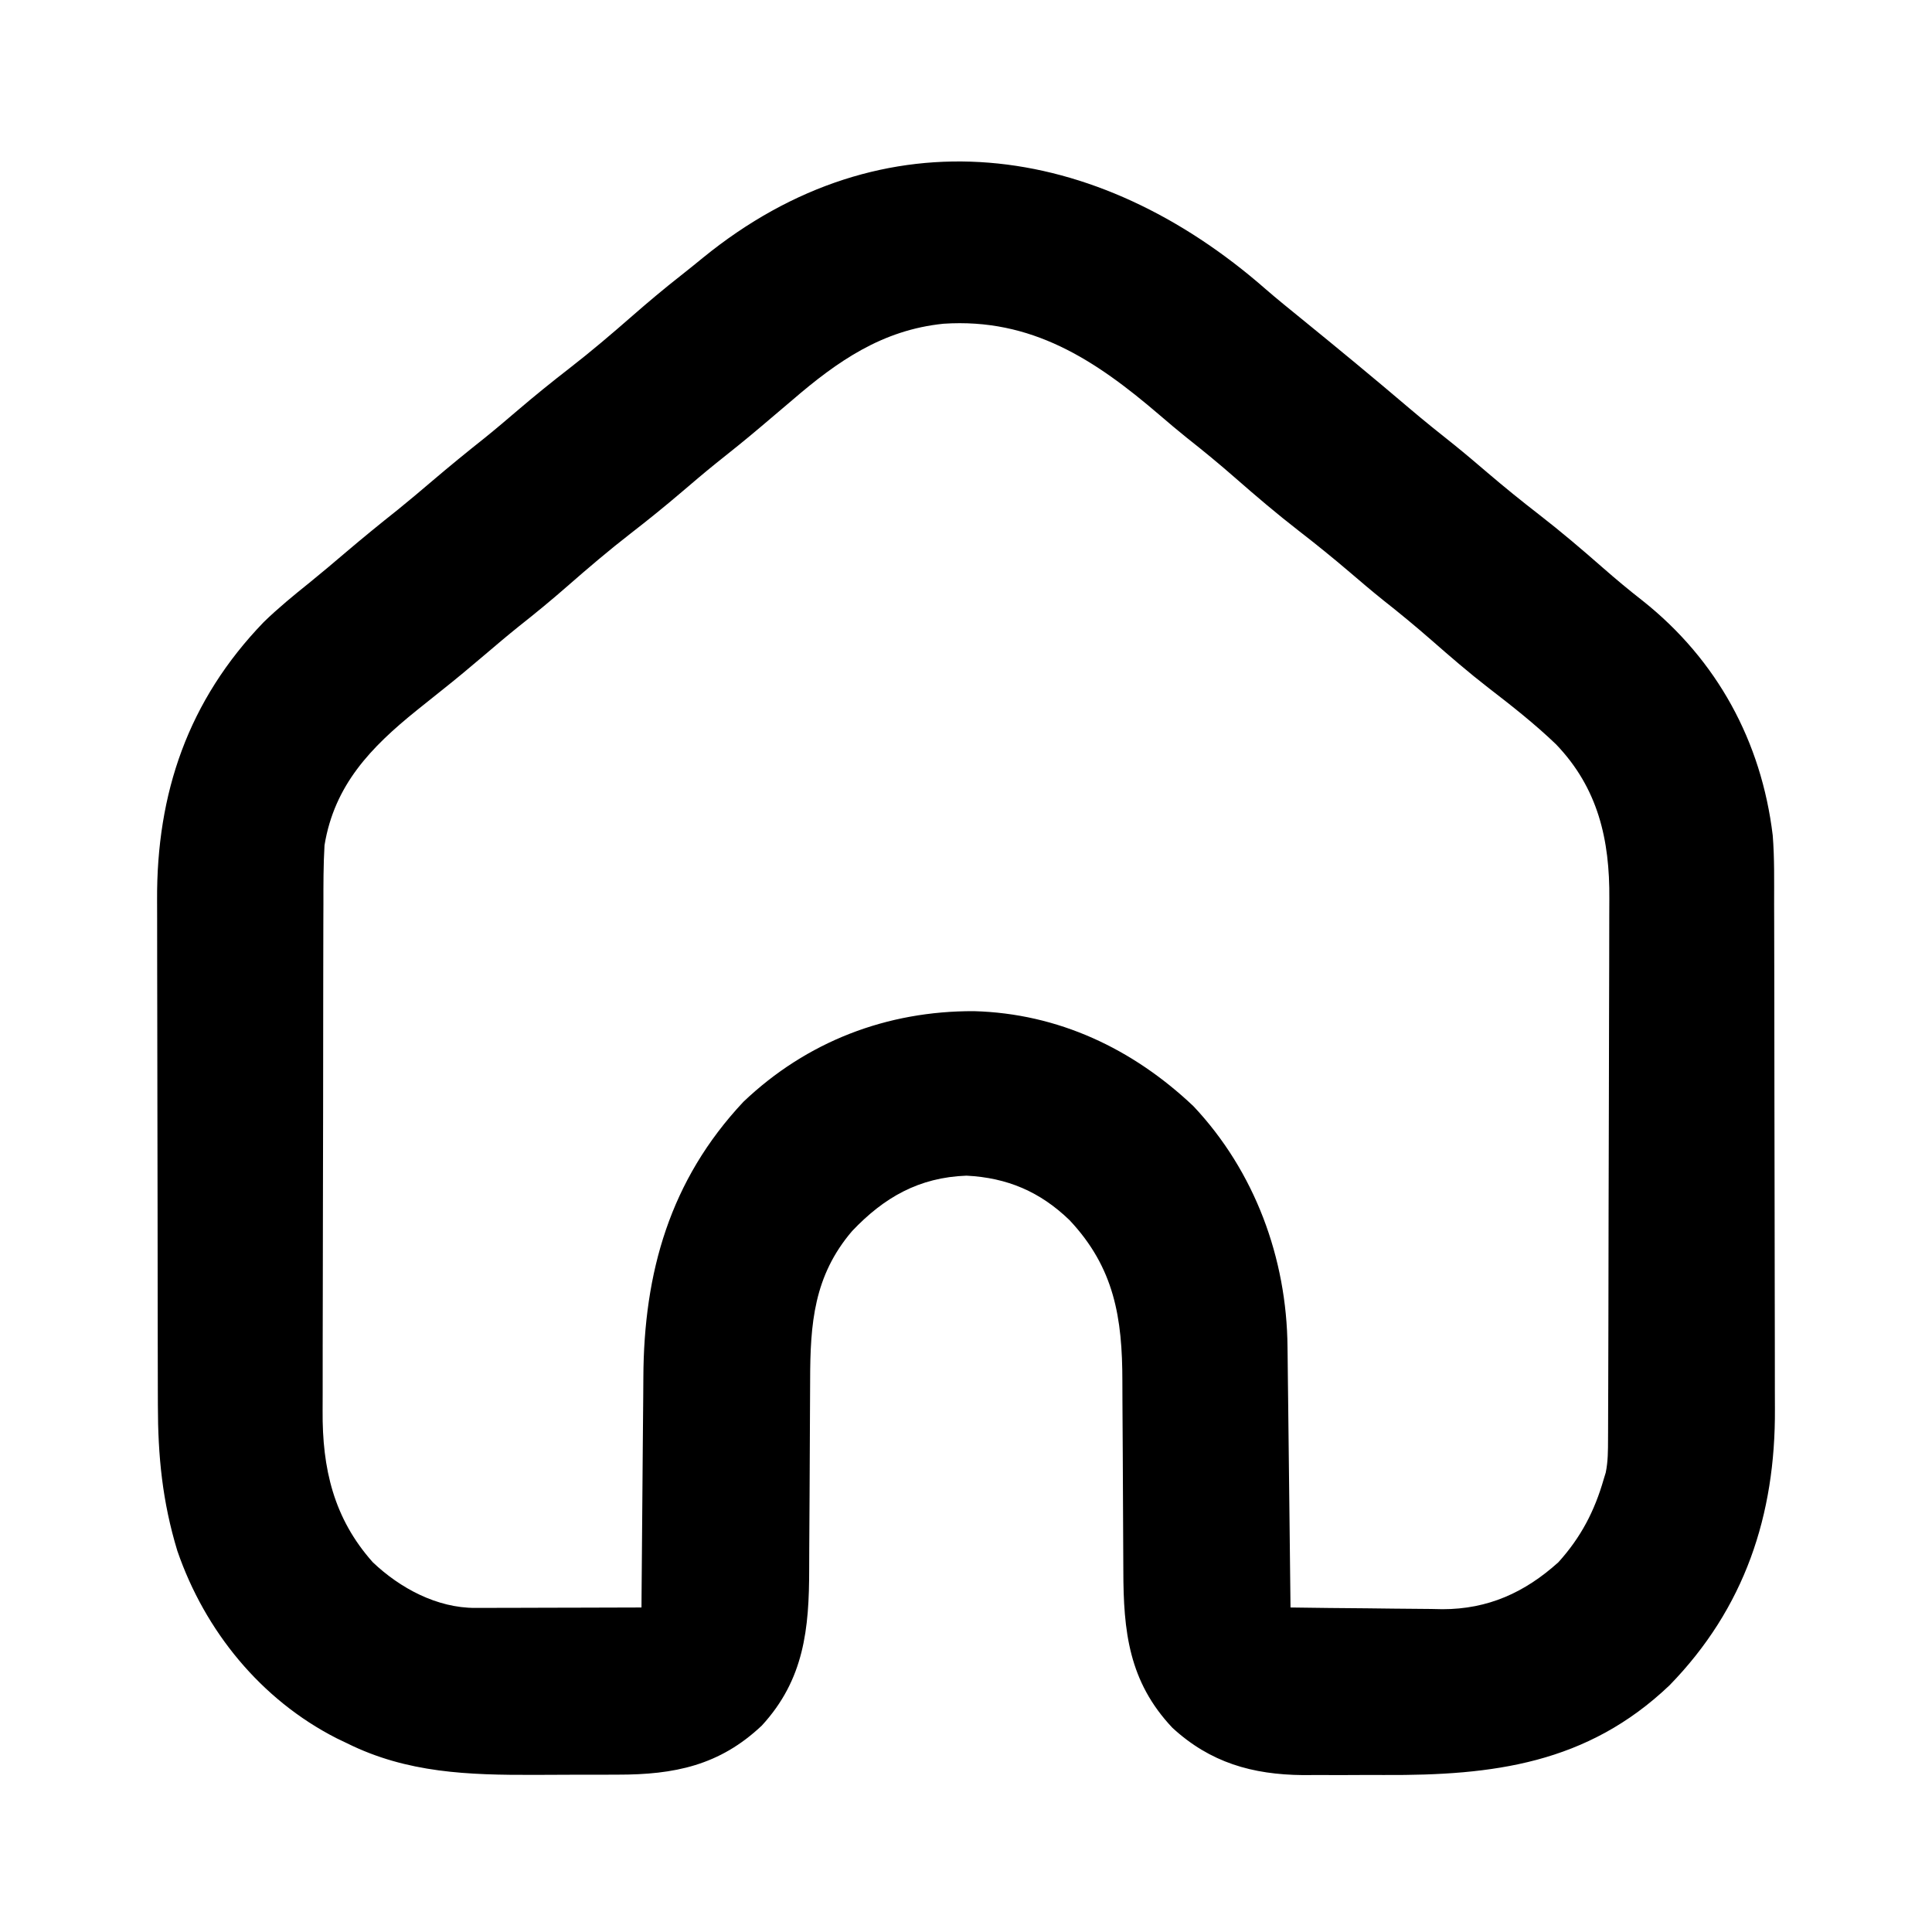 <?xml version="1.0" encoding="UTF-8"?>
<svg version="1.1" xmlns="http://www.w3.org/2000/svg" width="512" height="512">
<path d="M0 0 C3.131 2.717 6.359 5.314 9.576 7.929 C19.178 15.739 28.724 23.613 38.149 31.635 C42.048 34.945 46.024 38.141 50.033 41.315 C53.021 43.728 55.941 46.215 58.861 48.71 C63.317 52.515 67.853 56.185 72.486 59.772 C78.256 64.245 83.787 68.948 89.273 73.763 C92.772 76.828 96.314 79.789 99.986 82.647 C119.654 98.284 131.405 119.887 134.403 144.786 C134.887 150.87 134.768 156.99 134.772 163.091 C134.777 164.68 134.782 166.269 134.787 167.859 C134.8 172.161 134.807 176.463 134.811 180.765 C134.814 183.461 134.818 186.157 134.823 188.852 C134.836 197.309 134.846 205.766 134.85 214.223 C134.854 223.943 134.872 233.662 134.901 243.382 C134.922 250.922 134.932 258.462 134.934 266.002 C134.935 270.492 134.941 274.982 134.959 279.472 C134.975 283.705 134.977 287.938 134.968 292.171 C134.968 293.71 134.972 295.25 134.982 296.789 C135.154 324.897 126.965 349.594 107.048 370.026 C85.214 390.814 60.293 393.938 31.489 393.789 C27.788 393.772 24.087 393.789 20.386 393.808 C17.996 393.806 15.606 393.802 13.216 393.796 C12.129 393.802 11.041 393.808 9.92 393.814 C-3.51 393.693 -14.67 390.497 -24.678 381.292 C-36.254 369.044 -37.676 355.728 -37.694 339.596 C-37.698 336.921 -37.715 334.245 -37.735 331.57 C-37.79 323.969 -37.821 316.368 -37.845 308.767 C-37.861 304.101 -37.892 299.435 -37.93 294.77 C-37.942 293.004 -37.948 291.238 -37.948 289.471 C-37.949 272.647 -40.069 259.369 -51.971 246.729 C-59.752 239.225 -68.427 235.504 -79.264 234.96 C-91.886 235.422 -101.128 240.743 -109.577 249.647 C-119.721 261.526 -120.677 274.18 -120.694 289.168 C-120.698 291.84 -120.715 294.511 -120.735 297.183 C-120.79 304.772 -120.821 312.362 -120.845 319.952 C-120.861 324.612 -120.892 329.271 -120.93 333.93 C-120.942 335.693 -120.948 337.455 -120.948 339.218 C-120.949 355.061 -122.273 368.486 -133.495 380.687 C-144.714 391.291 -156.722 393.711 -171.702 393.698 C-172.869 393.703 -174.037 393.707 -175.24 393.711 C-177.704 393.717 -180.169 393.717 -182.633 393.713 C-186.35 393.71 -190.067 393.733 -193.784 393.759 C-211.226 393.806 -227.466 393.303 -243.389 385.397 C-244.772 384.734 -244.772 384.734 -246.182 384.058 C-266.265 373.832 -281.102 355.583 -288.389 334.397 C-292.361 321.329 -293.541 309.295 -293.55 295.704 C-293.555 294.115 -293.56 292.526 -293.565 290.936 C-293.578 286.634 -293.585 282.332 -293.589 278.03 C-293.592 275.334 -293.596 272.638 -293.601 269.943 C-293.615 261.486 -293.624 253.029 -293.628 244.571 C-293.633 234.852 -293.65 225.133 -293.679 215.413 C-293.701 207.873 -293.711 200.333 -293.712 192.793 C-293.713 188.303 -293.719 183.813 -293.737 179.322 C-293.754 175.09 -293.755 170.857 -293.747 166.624 C-293.746 165.084 -293.75 163.545 -293.76 162.006 C-293.934 133.585 -285.53 109.025 -265.514 88.272 C-261.671 84.536 -257.558 81.174 -253.381 77.819 C-250.153 75.206 -246.987 72.529 -243.827 69.835 C-239.278 65.966 -234.664 62.2 -229.983 58.491 C-226.908 56.009 -223.897 53.459 -220.889 50.897 C-216.315 47.002 -211.678 43.21 -206.967 39.479 C-203.979 37.067 -201.059 34.58 -198.139 32.085 C-193.683 28.28 -189.147 24.609 -184.514 21.022 C-178.741 16.547 -173.213 11.836 -167.716 7.027 C-163.546 3.384 -159.324 -0.163 -154.963 -3.579 C-153.008 -5.116 -151.08 -6.672 -149.159 -8.251 C-101.088 -47.431 -44.655 -39.119 0 0 Z M-125.389 29.397 C-127.017 30.782 -128.647 32.162 -130.278 33.543 C-131.394 34.488 -132.509 35.434 -133.623 36.381 C-137.623 39.774 -141.699 43.059 -145.811 46.315 C-148.799 48.728 -151.72 51.215 -154.639 53.71 C-159.096 57.515 -163.631 61.185 -168.264 64.772 C-174.037 69.247 -179.567 73.956 -185.06 78.768 C-189.24 82.423 -193.502 85.938 -197.866 89.374 C-200.923 91.825 -203.906 94.356 -206.889 96.897 C-210.678 100.124 -214.488 103.307 -218.389 106.397 C-220.058 107.728 -221.724 109.062 -223.389 110.397 C-223.91 110.815 -224.432 111.232 -224.969 111.663 C-237.066 121.414 -246.775 131.415 -249.389 147.397 C-249.695 152.649 -249.684 157.896 -249.68 163.154 C-249.686 164.75 -249.692 166.346 -249.7 167.942 C-249.718 172.26 -249.722 176.578 -249.724 180.897 C-249.725 183.601 -249.729 186.304 -249.735 189.008 C-249.753 198.457 -249.761 207.906 -249.76 217.355 C-249.759 226.136 -249.78 234.916 -249.811 243.697 C-249.837 251.258 -249.848 258.818 -249.847 266.378 C-249.846 270.884 -249.852 275.39 -249.873 279.895 C-249.893 284.138 -249.893 288.381 -249.878 292.624 C-249.876 294.171 -249.881 295.718 -249.893 297.266 C-250.005 312.552 -246.986 325.76 -236.581 337.425 C-229.327 344.316 -219.551 349.537 -209.437 349.511 C-208.456 349.511 -207.476 349.511 -206.465 349.511 C-205.414 349.506 -204.363 349.5 -203.28 349.495 C-202.198 349.494 -201.116 349.492 -200.001 349.491 C-196.547 349.485 -193.093 349.473 -189.639 349.46 C-187.297 349.455 -184.954 349.45 -182.612 349.446 C-176.871 349.435 -171.13 349.419 -165.389 349.397 C-165.38 348.007 -165.38 348.007 -165.371 346.589 C-165.313 337.779 -165.241 328.969 -165.153 320.16 C-165.109 315.632 -165.07 311.105 -165.043 306.578 C-165.016 302.195 -164.976 297.812 -164.926 293.428 C-164.91 291.771 -164.898 290.113 -164.892 288.455 C-164.775 260.621 -157.878 236.188 -138.389 215.397 C-121.582 199.397 -100.38 191.278 -77.284 191.366 C-54.92 191.97 -35.197 201.328 -19.124 216.542 C-2.871 233.786 5.62 256.832 5.816 280.374 C5.826 281.126 5.836 281.878 5.846 282.653 C5.877 285.11 5.902 287.566 5.927 290.022 C5.948 291.737 5.969 293.452 5.99 295.167 C6.045 299.658 6.095 304.15 6.143 308.641 C6.194 313.233 6.249 317.825 6.304 322.417 C6.411 331.41 6.513 340.404 6.611 349.397 C13.388 349.5 20.164 349.569 26.942 349.617 C29.243 349.637 31.545 349.664 33.846 349.699 C37.17 349.748 40.493 349.771 43.818 349.788 C44.833 349.809 45.848 349.829 46.894 349.851 C58.94 349.854 68.713 345.433 77.611 337.397 C83.552 330.818 87.176 323.886 89.611 315.397 C89.787 314.824 89.963 314.251 90.145 313.661 C90.761 310.67 90.747 307.832 90.758 304.778 C90.764 303.782 90.764 303.782 90.769 302.766 C90.78 300.542 90.784 298.319 90.788 296.095 C90.794 294.5 90.801 292.904 90.808 291.309 C90.829 286.069 90.839 280.829 90.849 275.589 C90.853 273.781 90.857 271.974 90.861 270.166 C90.881 261.669 90.895 253.171 90.903 244.673 C90.913 234.886 90.939 225.099 90.98 215.311 C91.01 207.734 91.025 200.157 91.028 192.579 C91.03 188.06 91.039 183.541 91.064 179.022 C91.088 174.763 91.092 170.504 91.082 166.245 C91.081 164.691 91.087 163.137 91.101 161.583 C91.233 145.899 88.104 132.257 76.982 120.655 C71.349 115.246 65.223 110.433 59.043 105.67 C53.84 101.643 48.888 97.362 43.94 93.027 C39.755 89.368 35.488 85.848 31.119 82.409 C28.148 80.027 25.255 77.559 22.361 75.085 C17.905 71.28 13.369 67.609 8.736 64.022 C2.963 59.548 -2.567 54.839 -8.06 50.027 C-12.241 46.371 -16.502 42.854 -20.87 39.421 C-23.339 37.437 -25.747 35.397 -28.151 33.334 C-45.2 18.719 -62.046 7.64 -85.354 9.19 C-101.537 10.837 -113.414 19.079 -125.389 29.397 Z " fill="#000000" transform="translate(335.389,76.603)"/>
</svg>
